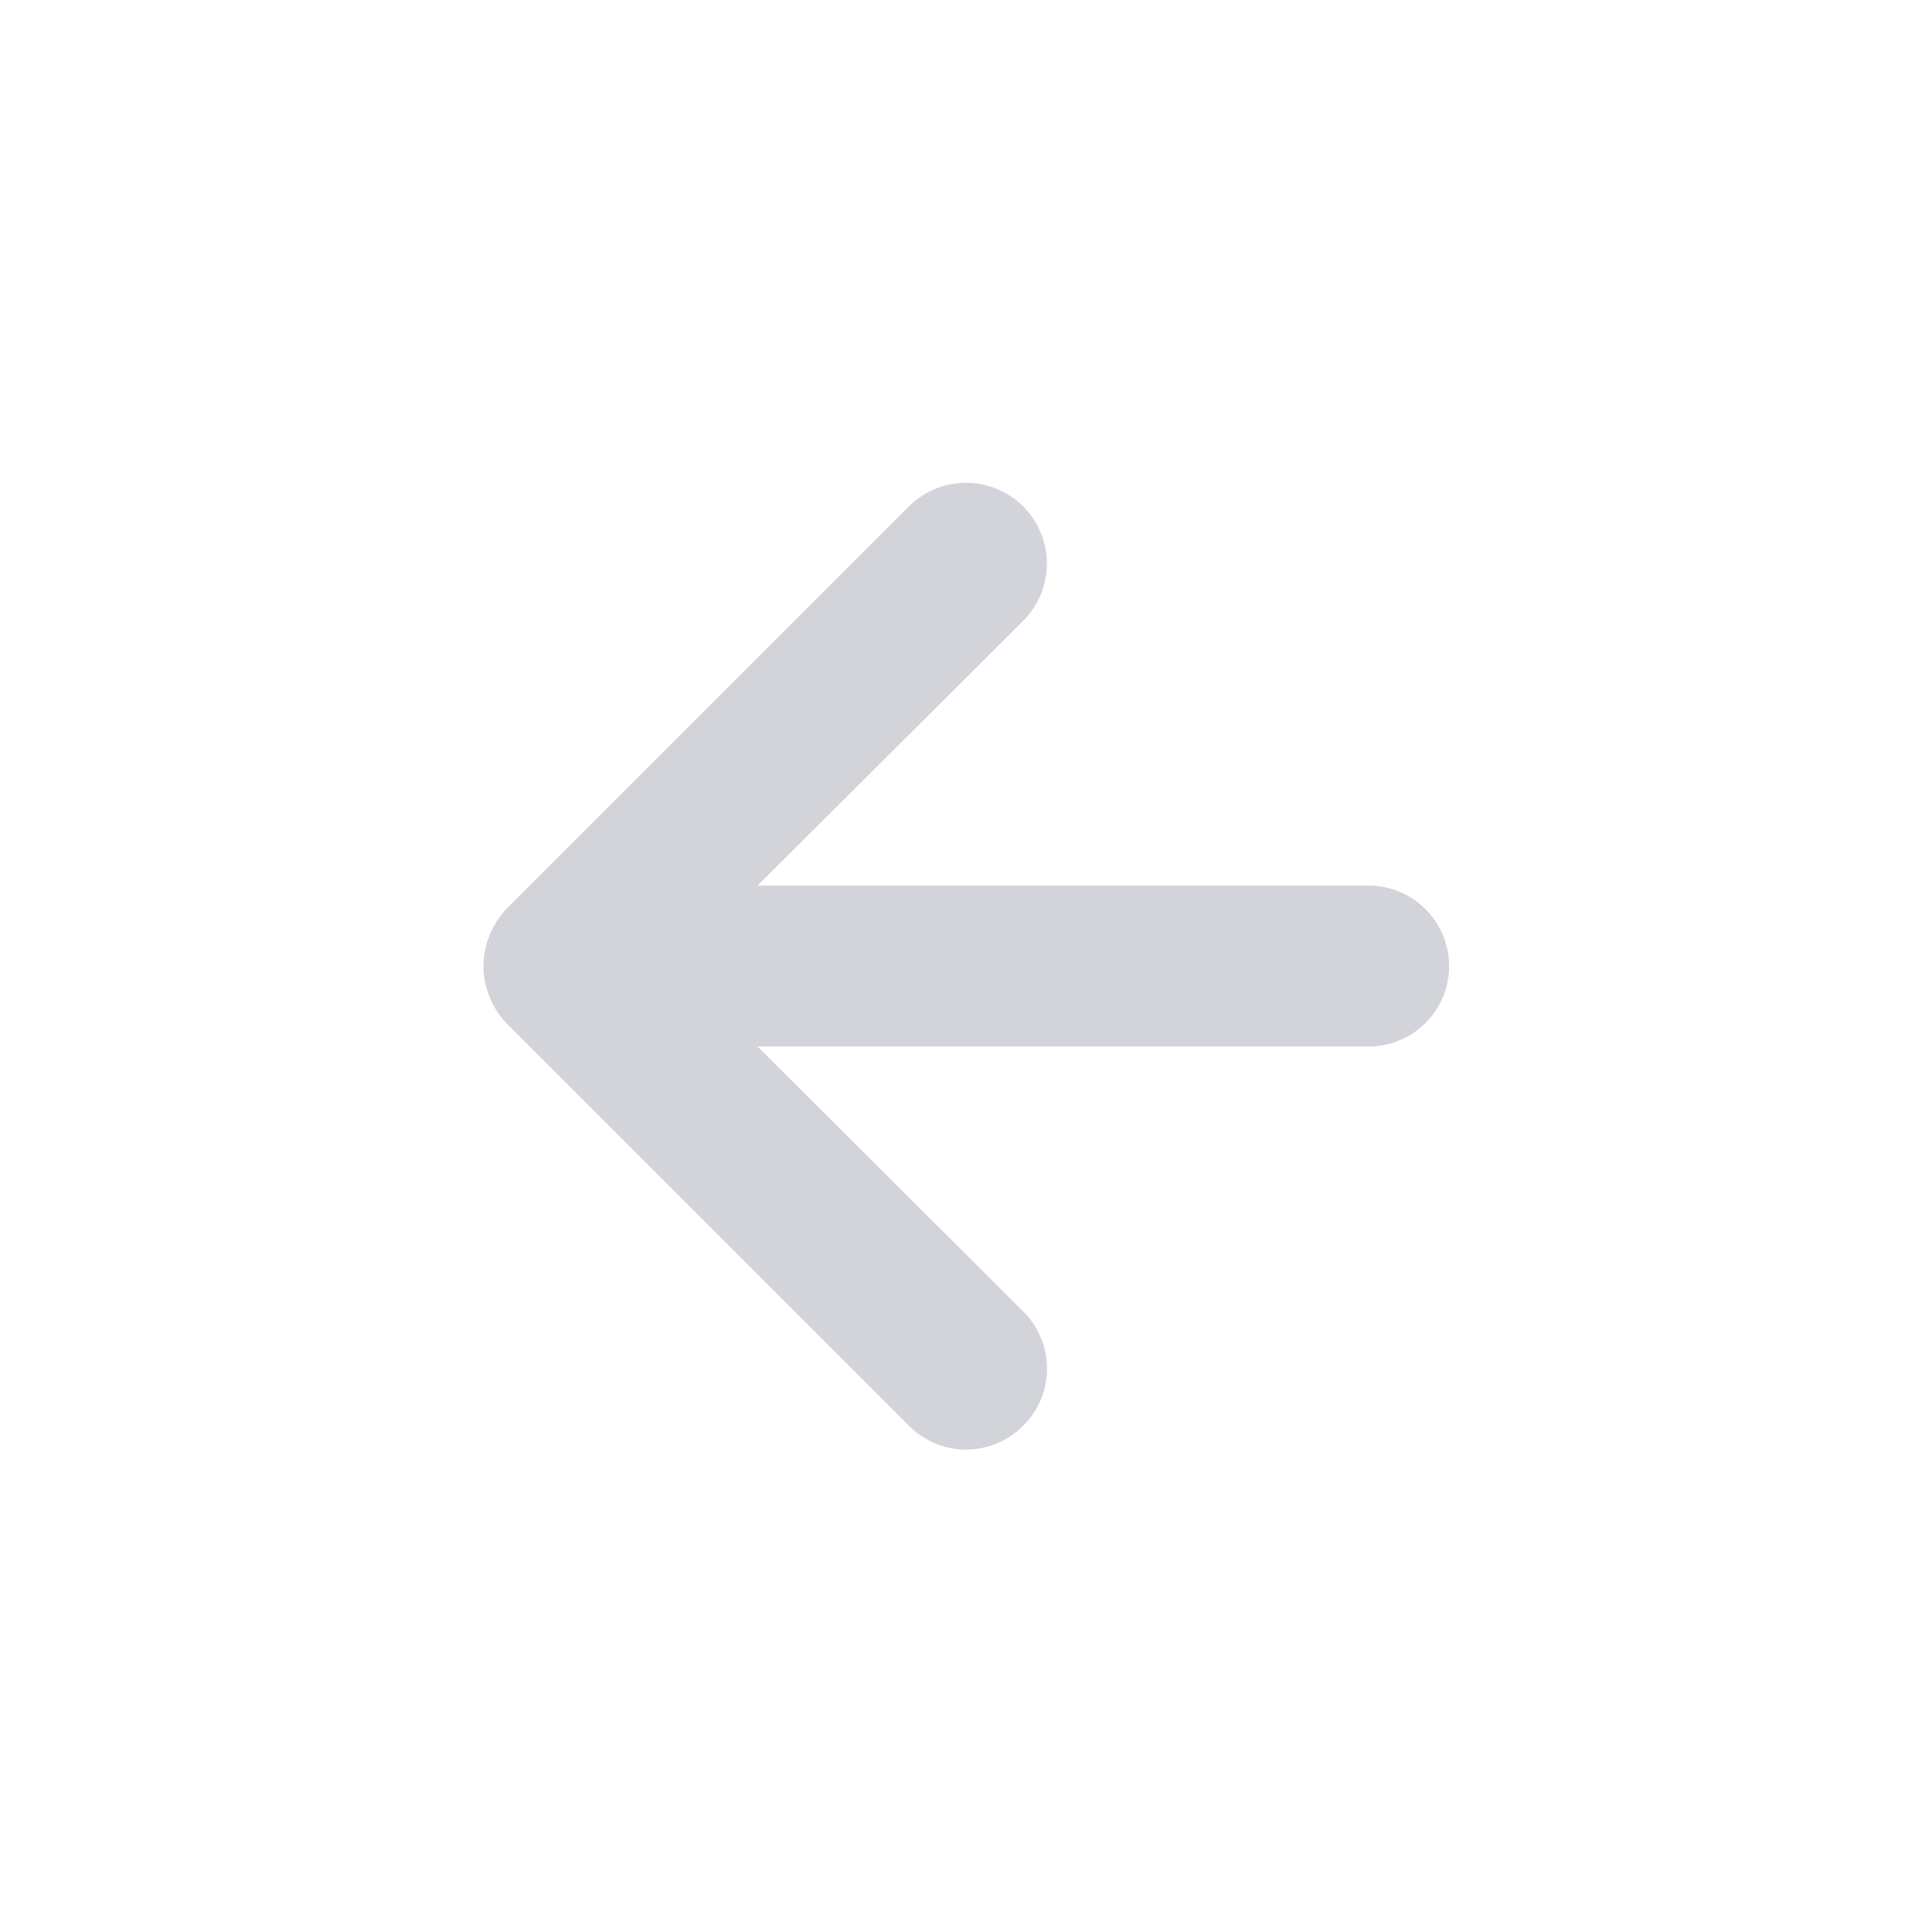 <svg width="16" height="16" viewBox="0 0 16 16" fill="none" xmlns="http://www.w3.org/2000/svg">
<path d="M11.334 7.334H6.274L8.474 5.141C8.599 5.015 8.67 4.845 8.67 4.667C8.67 4.49 8.599 4.32 8.474 4.194C8.348 4.069 8.178 3.998 8.001 3.998C7.823 3.998 7.653 4.069 7.527 4.194L4.194 7.527C4.133 7.591 4.086 7.666 4.054 7.747C3.987 7.91 3.987 8.092 4.054 8.254C4.086 8.336 4.133 8.411 4.194 8.474L7.527 11.807C7.589 11.87 7.663 11.919 7.744 11.953C7.825 11.987 7.913 12.005 8.001 12.005C8.089 12.005 8.176 11.987 8.257 11.953C8.338 11.919 8.412 11.87 8.474 11.807C8.536 11.745 8.586 11.672 8.62 11.591C8.654 11.509 8.671 11.422 8.671 11.334C8.671 11.246 8.654 11.159 8.62 11.078C8.586 10.996 8.536 10.923 8.474 10.861L6.274 8.667H11.334C11.511 8.667 11.68 8.597 11.805 8.472C11.93 8.347 12.001 8.178 12.001 8.001C12.001 7.824 11.93 7.654 11.805 7.529C11.68 7.404 11.511 7.334 11.334 7.334Z" fill="#D2D4DA"/>
</svg>
